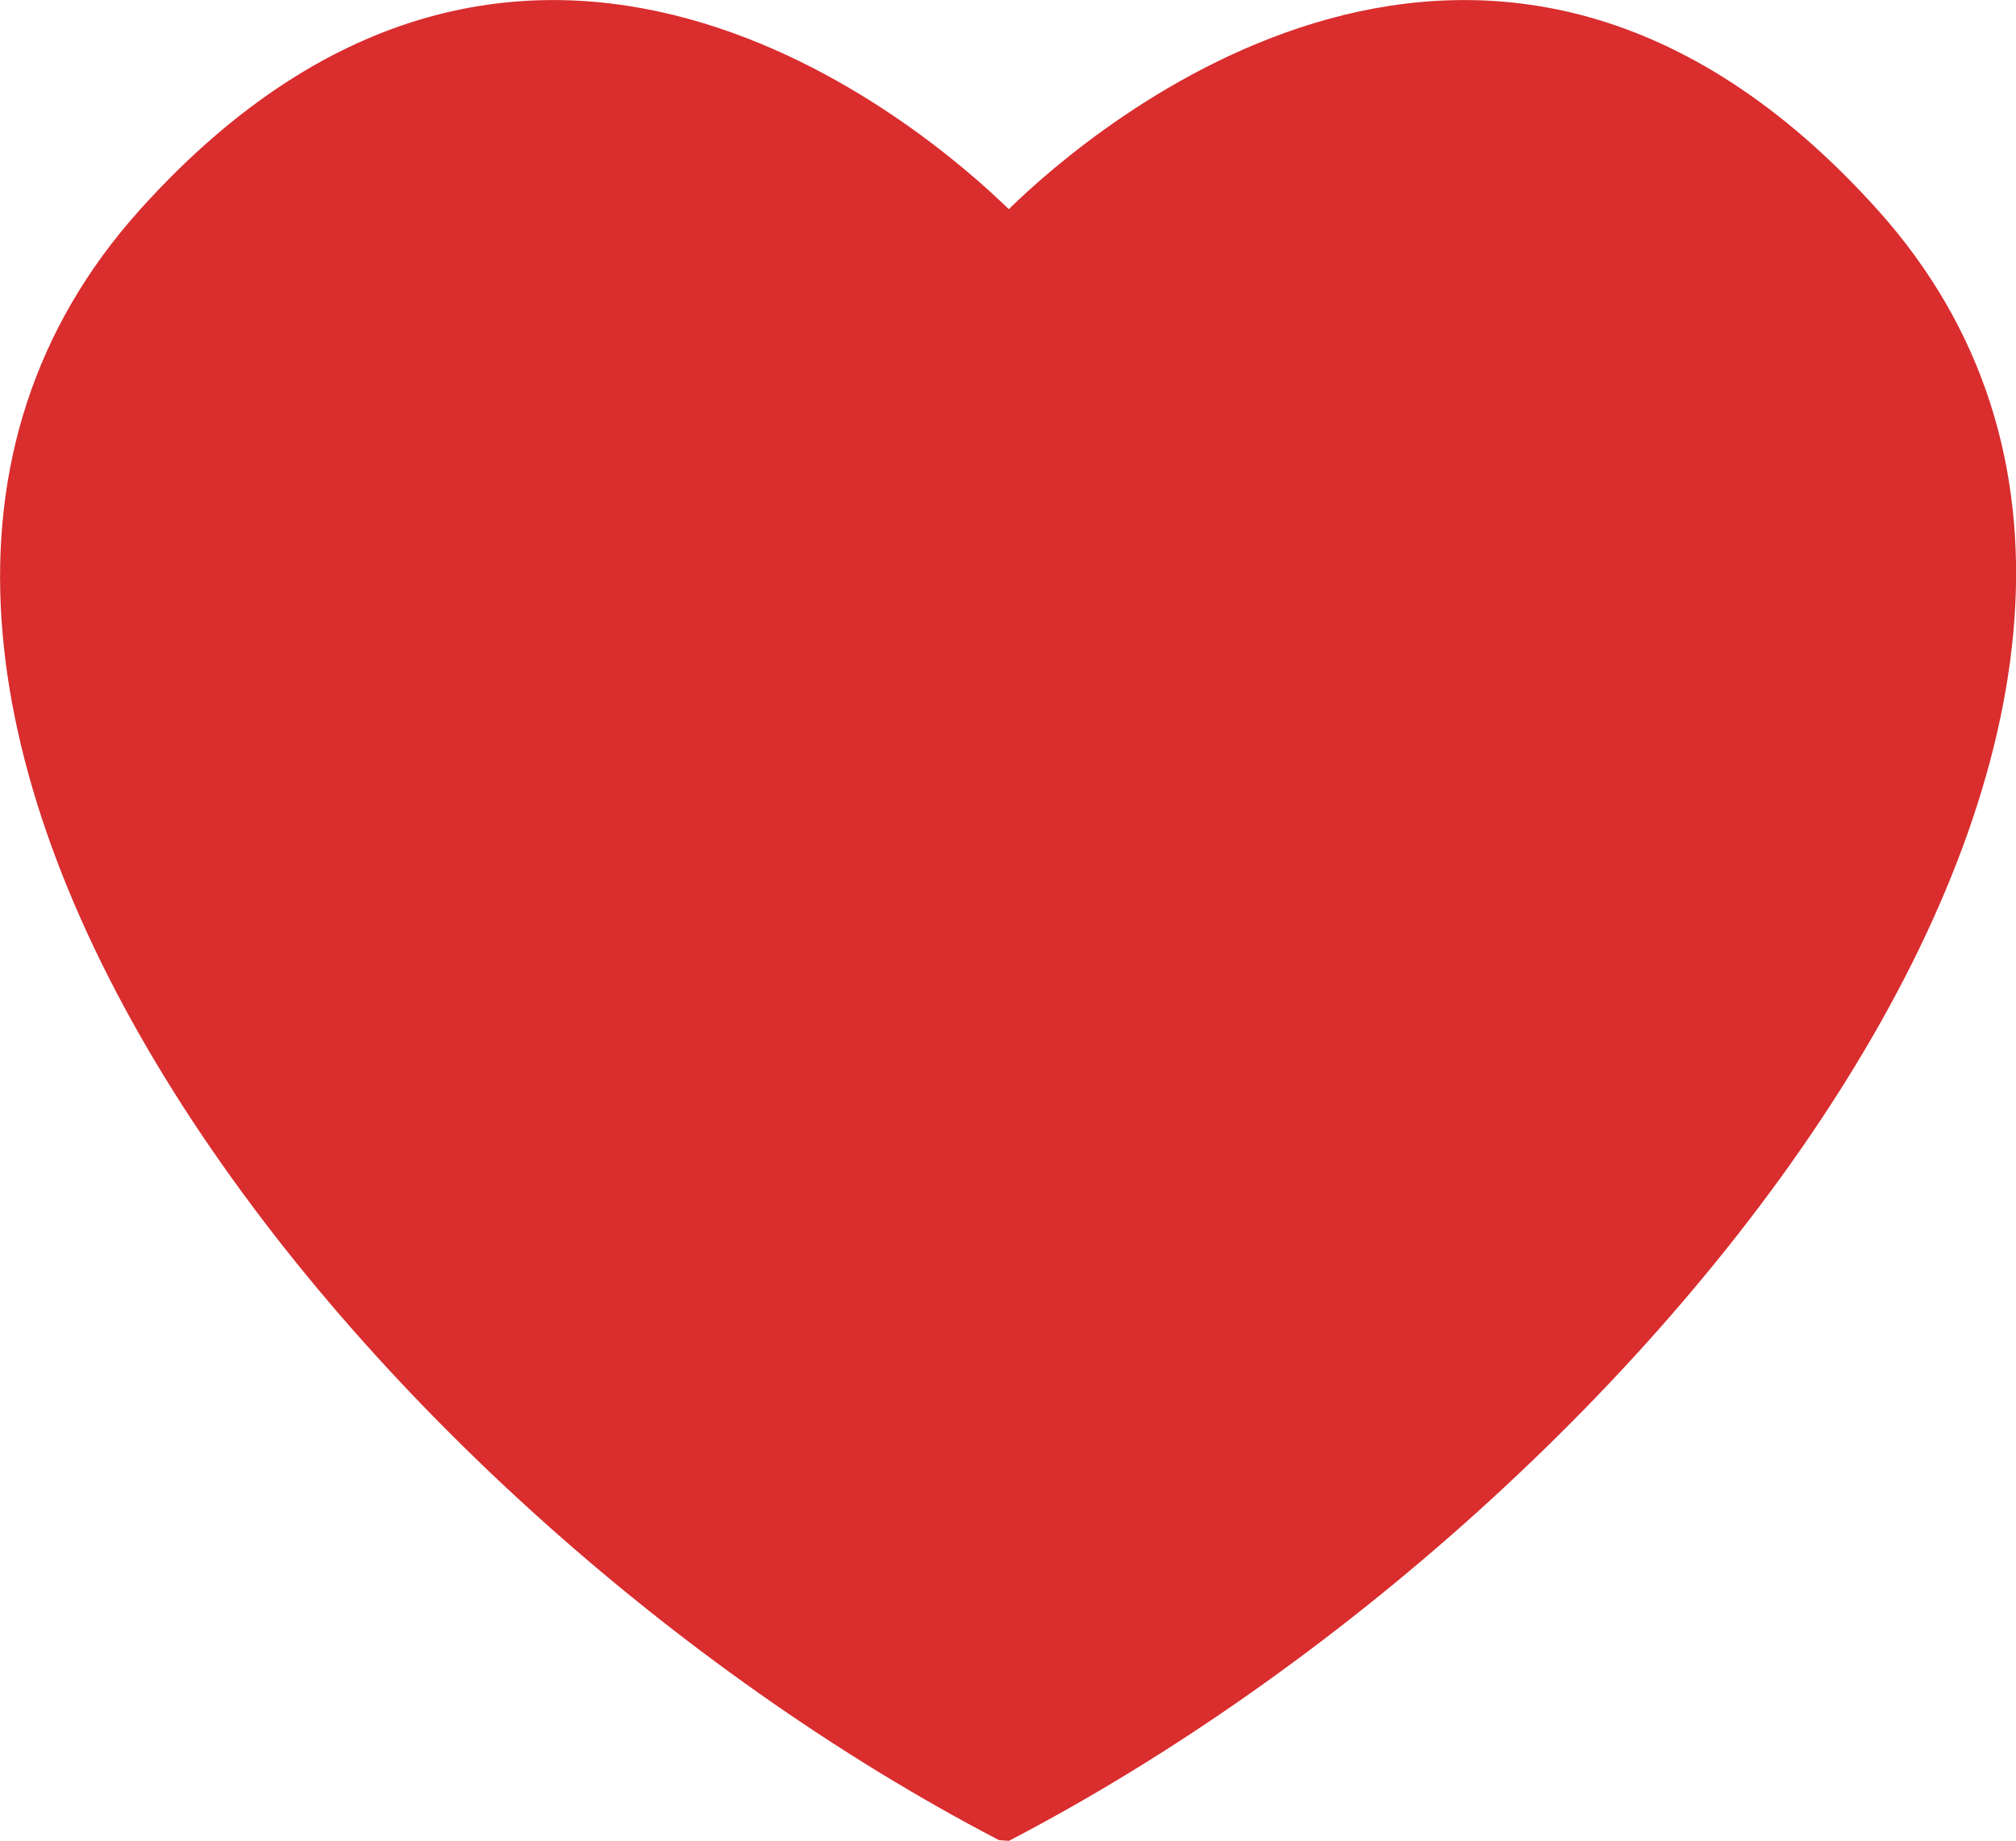 <svg xmlns="http://www.w3.org/2000/svg" width="14.215" height="12.98" viewBox="0 0 14.215 12.98">
  <path id="Fill_24" data-name="Fill 24" d="M13.235,1.475c-2.717-3.016-5.547-.563-6.122,0C6.536.912,3.707-1.541.99,1.475c-3.043,3.377,1.489,9.124,6.054,11.5l.07.005c4.564-2.376,9.164-8.128,6.121-11.505" fill="#d92d2e"/>
</svg>

